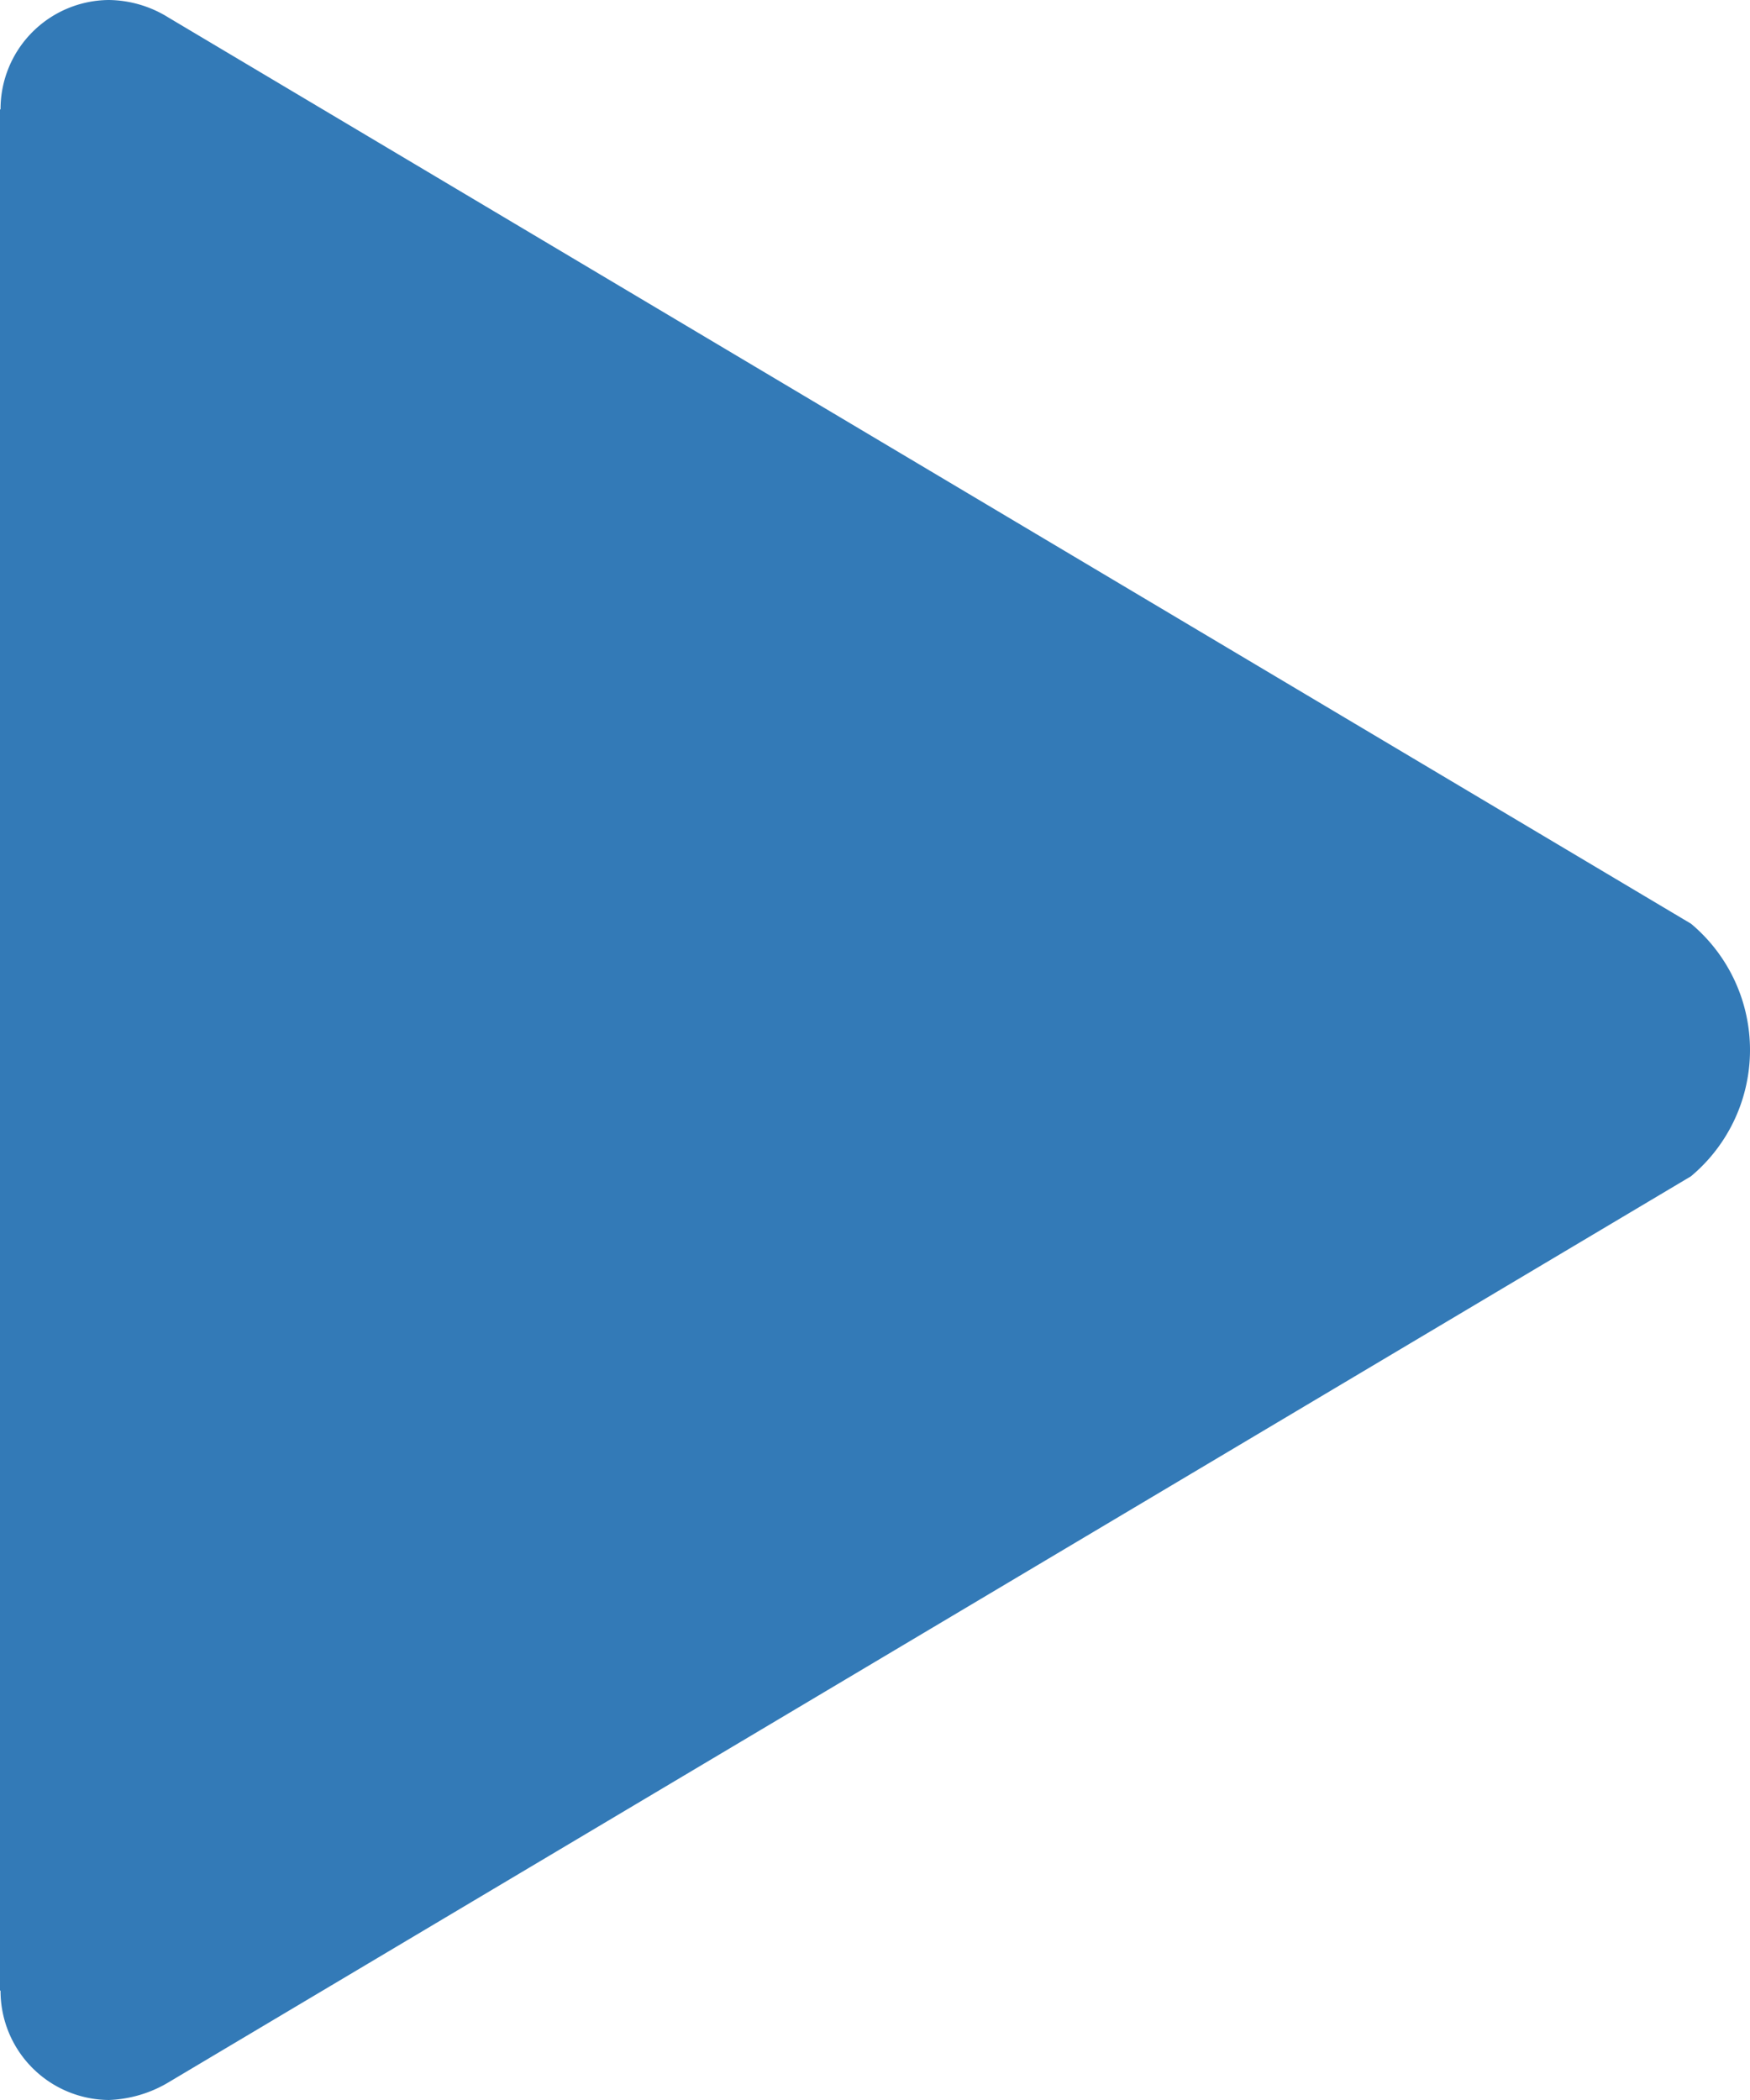 <svg xmlns="http://www.w3.org/2000/svg" width="166.667" height="200" viewBox="0 0 166.667 200">
  <path id="play-icon" d="M257.042,151.969l-145-86.3A10.934,10.934,0,0,0,106.365,64,10.392,10.392,0,0,0,96.052,74.417H96V253.583h.052A10.392,10.392,0,0,0,106.365,264a11.913,11.913,0,0,0,5.833-1.771l144.844-86.2a15.679,15.679,0,0,0,0-24.062Z" transform="translate(-96 -64)" fill="#337ab7"/>
</svg>
